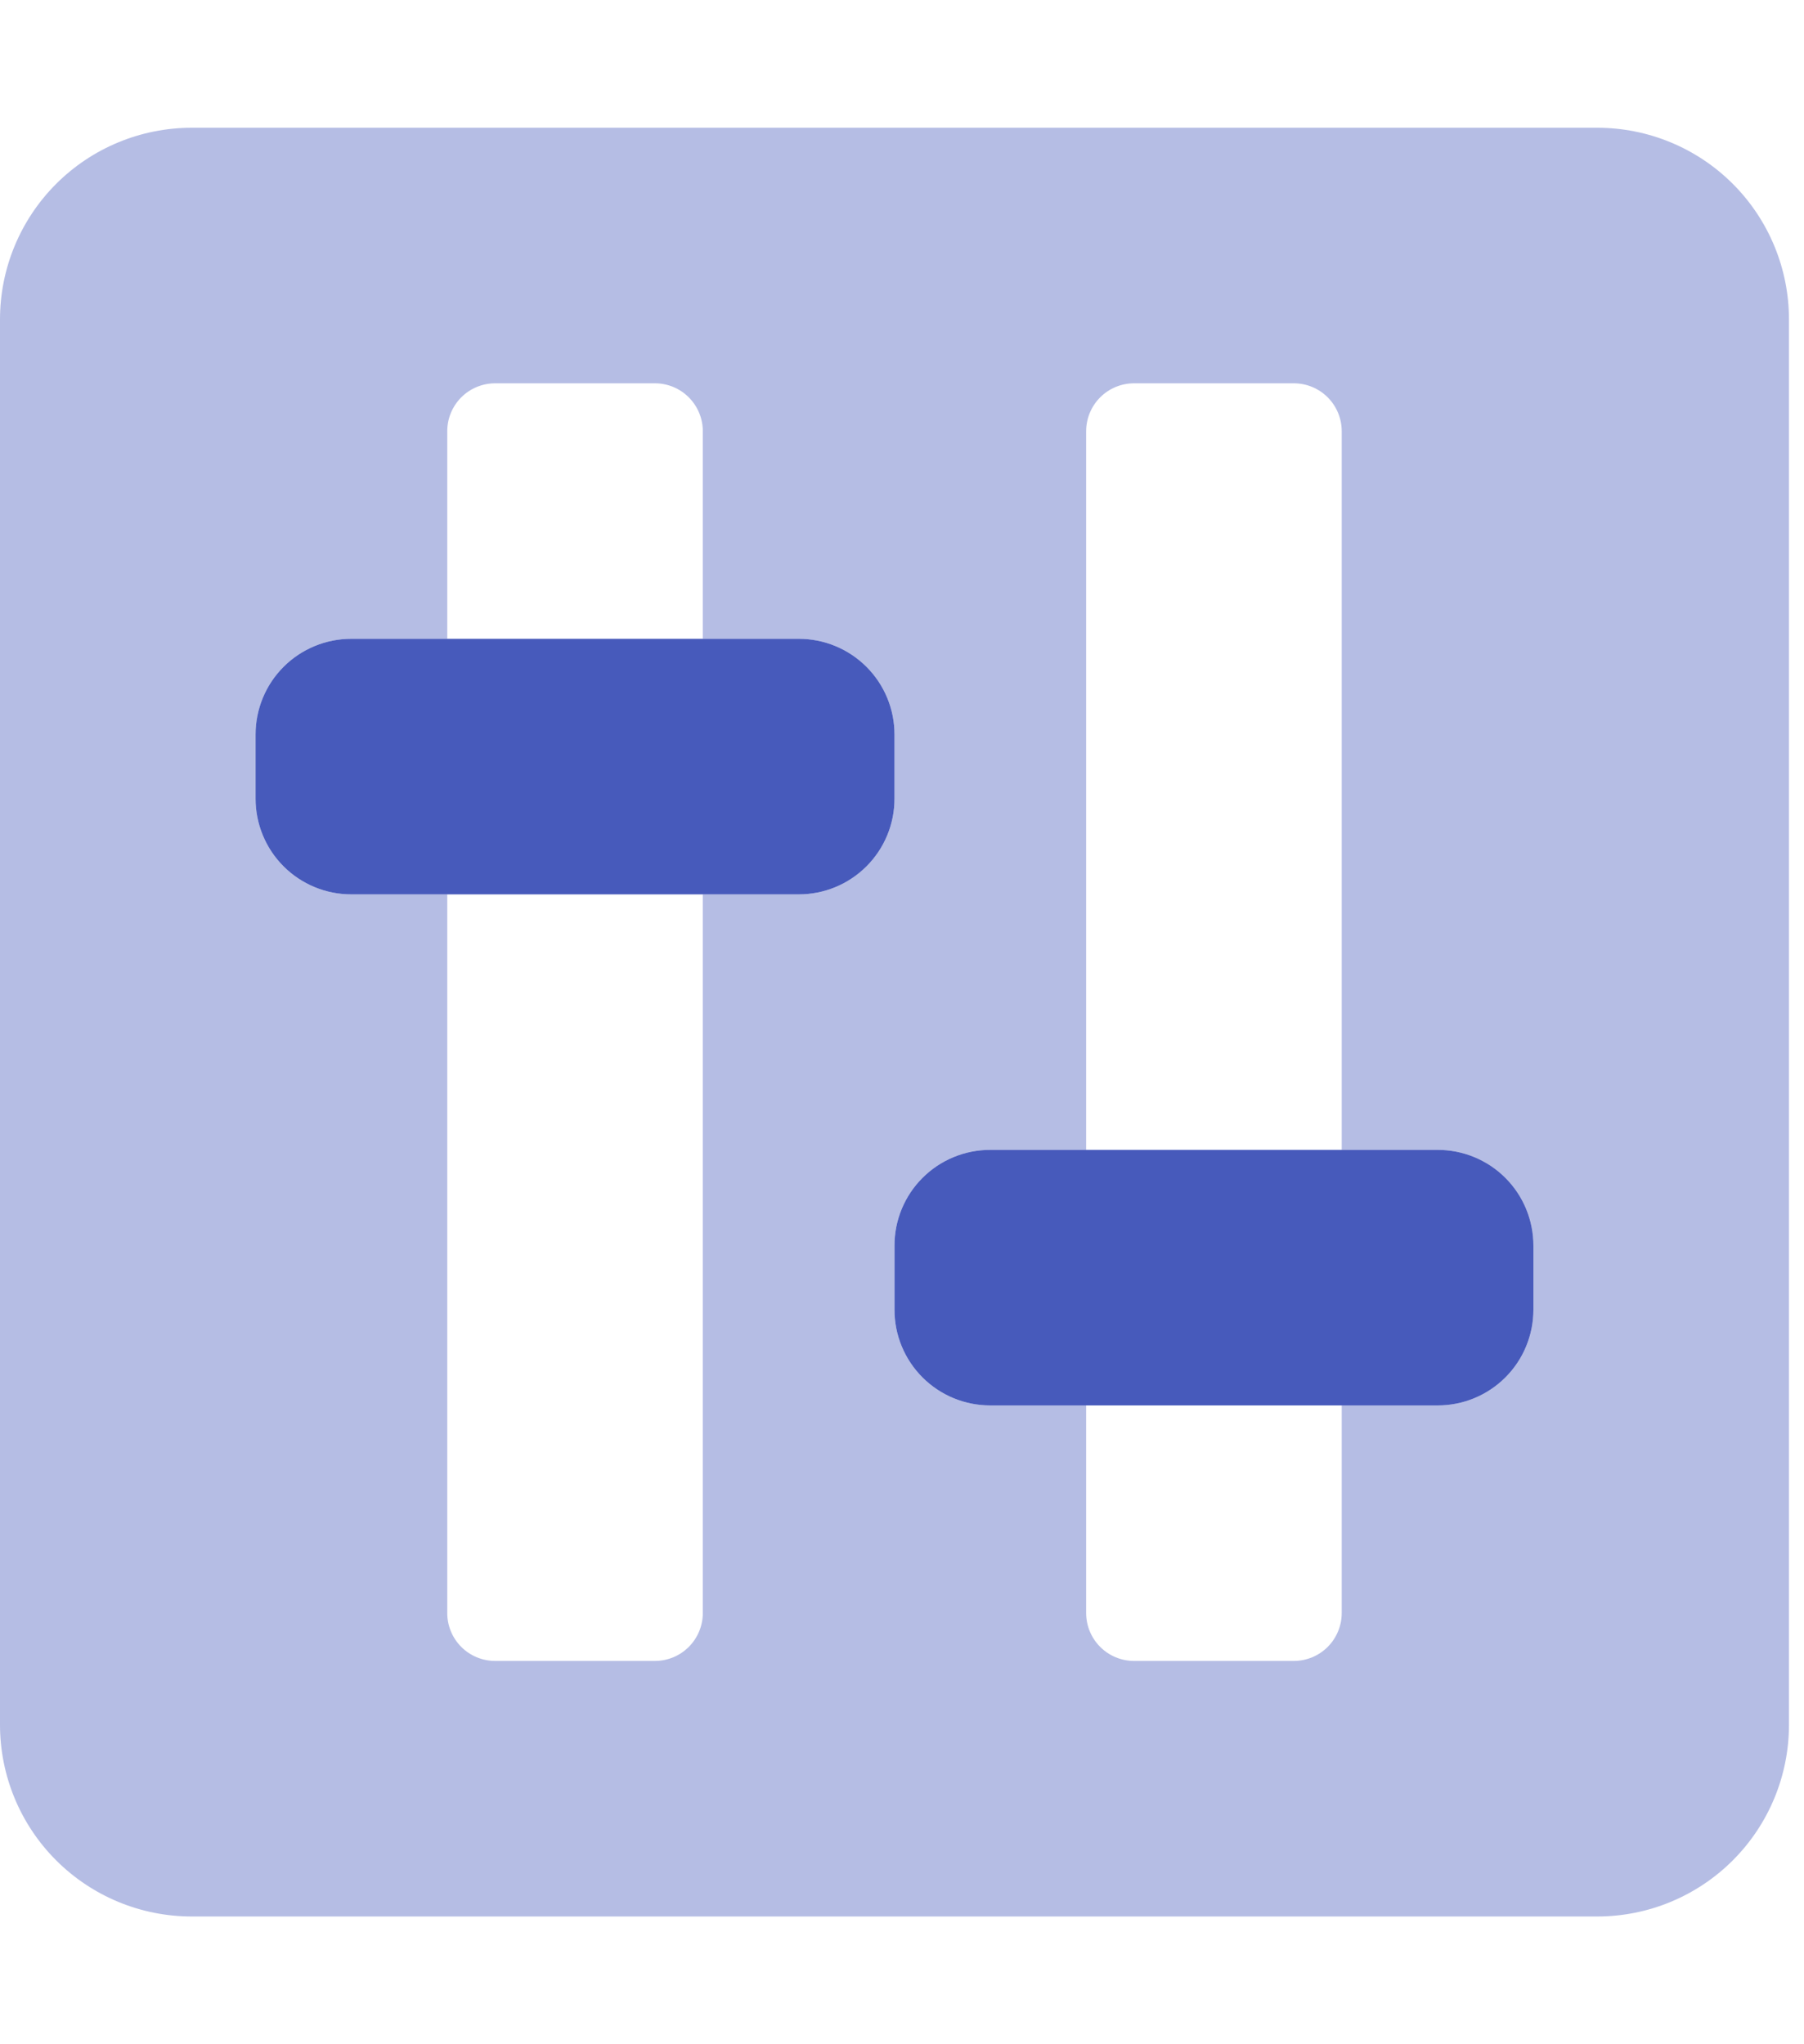 <svg width="75" height="85" viewBox="0 0 75 85" fill="none" xmlns="http://www.w3.org/2000/svg">
<g clip-path="url(#clip0)">
<path opacity="0.4" d="M66.406 5.312H7.969C5.855 5.312 3.828 6.152 2.334 7.646C0.84 9.141 0 11.168 0 13.281L0 71.719C0 73.832 0.84 75.859 2.334 77.353C3.828 78.848 5.855 79.688 7.969 79.688H66.406C68.52 79.688 70.547 78.848 72.041 77.353C73.535 75.859 74.375 73.832 74.375 71.719V13.281C74.375 11.168 73.535 9.141 72.041 7.646C70.547 6.152 68.52 5.312 66.406 5.312ZM33.203 37.188H29.219V67.07C29.219 67.599 29.009 68.105 28.635 68.479C28.262 68.853 27.755 69.062 27.227 69.062H20.586C20.058 69.062 19.551 68.853 19.177 68.479C18.804 68.105 18.594 67.599 18.594 67.07V37.188H14.609C14.086 37.189 13.567 37.087 13.083 36.887C12.599 36.687 12.159 36.394 11.789 36.023C11.419 35.653 11.125 35.213 10.926 34.729C10.726 34.245 10.624 33.727 10.625 33.203V30.547C10.624 30.023 10.726 29.505 10.926 29.021C11.125 28.537 11.419 28.097 11.789 27.727C12.159 27.356 12.599 27.063 13.083 26.863C13.567 26.663 14.086 26.561 14.609 26.562H18.594V17.93C18.594 17.401 18.804 16.895 19.177 16.521C19.551 16.147 20.058 15.938 20.586 15.938H27.227C27.755 15.938 28.262 16.147 28.635 16.521C29.009 16.895 29.219 17.401 29.219 17.93V26.562H33.203C33.727 26.561 34.245 26.663 34.729 26.863C35.213 27.063 35.653 27.356 36.023 27.727C36.394 28.097 36.687 28.537 36.887 29.021C37.087 29.505 37.189 30.023 37.188 30.547V33.203C37.189 33.727 37.087 34.245 36.887 34.729C36.687 35.213 36.394 35.653 36.023 36.023C35.653 36.394 35.213 36.687 34.729 36.887C34.245 37.087 33.727 37.189 33.203 37.188ZM63.75 54.453C63.751 54.977 63.649 55.495 63.449 55.979C63.25 56.463 62.956 56.903 62.586 57.273C62.216 57.644 61.776 57.937 61.292 58.137C60.808 58.337 60.289 58.439 59.766 58.438H55.781V67.07C55.781 67.599 55.571 68.105 55.198 68.479C54.824 68.853 54.317 69.062 53.789 69.062H47.148C46.62 69.062 46.113 68.853 45.74 68.479C45.366 68.105 45.156 67.599 45.156 67.07V58.438H41.172C40.648 58.439 40.13 58.337 39.646 58.137C39.162 57.937 38.722 57.644 38.352 57.273C37.981 56.903 37.688 56.463 37.488 55.979C37.288 55.495 37.186 54.977 37.188 54.453V51.797C37.186 51.273 37.288 50.755 37.488 50.271C37.688 49.787 37.981 49.347 38.352 48.977C38.722 48.606 39.162 48.313 39.646 48.113C40.13 47.913 40.648 47.811 41.172 47.812H45.156V17.93C45.156 17.401 45.366 16.895 45.74 16.521C46.113 16.147 46.62 15.938 47.148 15.938H53.789C54.317 15.938 54.824 16.147 55.198 16.521C55.571 16.895 55.781 17.401 55.781 17.93V47.812H59.766C60.289 47.811 60.808 47.913 61.292 48.113C61.776 48.313 62.216 48.606 62.586 48.977C62.956 49.347 63.25 49.787 63.449 50.271C63.649 50.755 63.751 51.273 63.75 51.797V54.453Z" fill="#475ABB"/>
<path d="M37.188 30.547C37.189 30.023 37.087 29.505 36.887 29.021C36.687 28.537 36.394 28.097 36.023 27.727C35.653 27.356 35.213 27.063 34.729 26.863C34.245 26.663 33.727 26.561 33.203 26.562H14.609C14.086 26.561 13.567 26.663 13.083 26.863C12.599 27.063 12.159 27.356 11.789 27.727C11.419 28.097 11.125 28.537 10.926 29.021C10.726 29.505 10.624 30.023 10.625 30.547V33.203C10.624 33.727 10.726 34.245 10.926 34.729C11.125 35.213 11.419 35.653 11.789 36.023C12.159 36.394 12.599 36.687 13.083 36.887C13.567 37.087 14.086 37.189 14.609 37.188H33.203C33.727 37.189 34.245 37.087 34.729 36.887C35.213 36.687 35.653 36.394 36.023 36.023C36.394 35.653 36.687 35.213 36.887 34.729C37.087 34.245 37.189 33.727 37.188 33.203V30.547ZM59.766 47.812H41.172C40.648 47.811 40.13 47.913 39.645 48.113C39.161 48.313 38.722 48.606 38.352 48.977C37.981 49.347 37.688 49.787 37.488 50.271C37.288 50.755 37.186 51.273 37.188 51.797V54.453C37.186 54.977 37.288 55.495 37.488 55.979C37.688 56.463 37.981 56.903 38.352 57.273C38.722 57.644 39.161 57.937 39.645 58.137C40.13 58.337 40.648 58.439 41.172 58.438H59.766C60.289 58.439 60.808 58.337 61.292 58.137C61.776 57.937 62.216 57.644 62.586 57.273C62.956 56.903 63.25 56.463 63.449 55.979C63.649 55.495 63.751 54.977 63.75 54.453V51.797C63.751 51.273 63.649 50.755 63.449 50.271C63.25 49.787 62.956 49.347 62.586 48.977C62.216 48.606 61.776 48.313 61.292 48.113C60.808 47.913 60.289 47.811 59.766 47.812Z" fill="#475ABB"/>
</g>
<defs>
<clipPath id="clip0">
<rect width="74.375" height="85" fill="white"/>
</clipPath>
</defs>
</svg>
